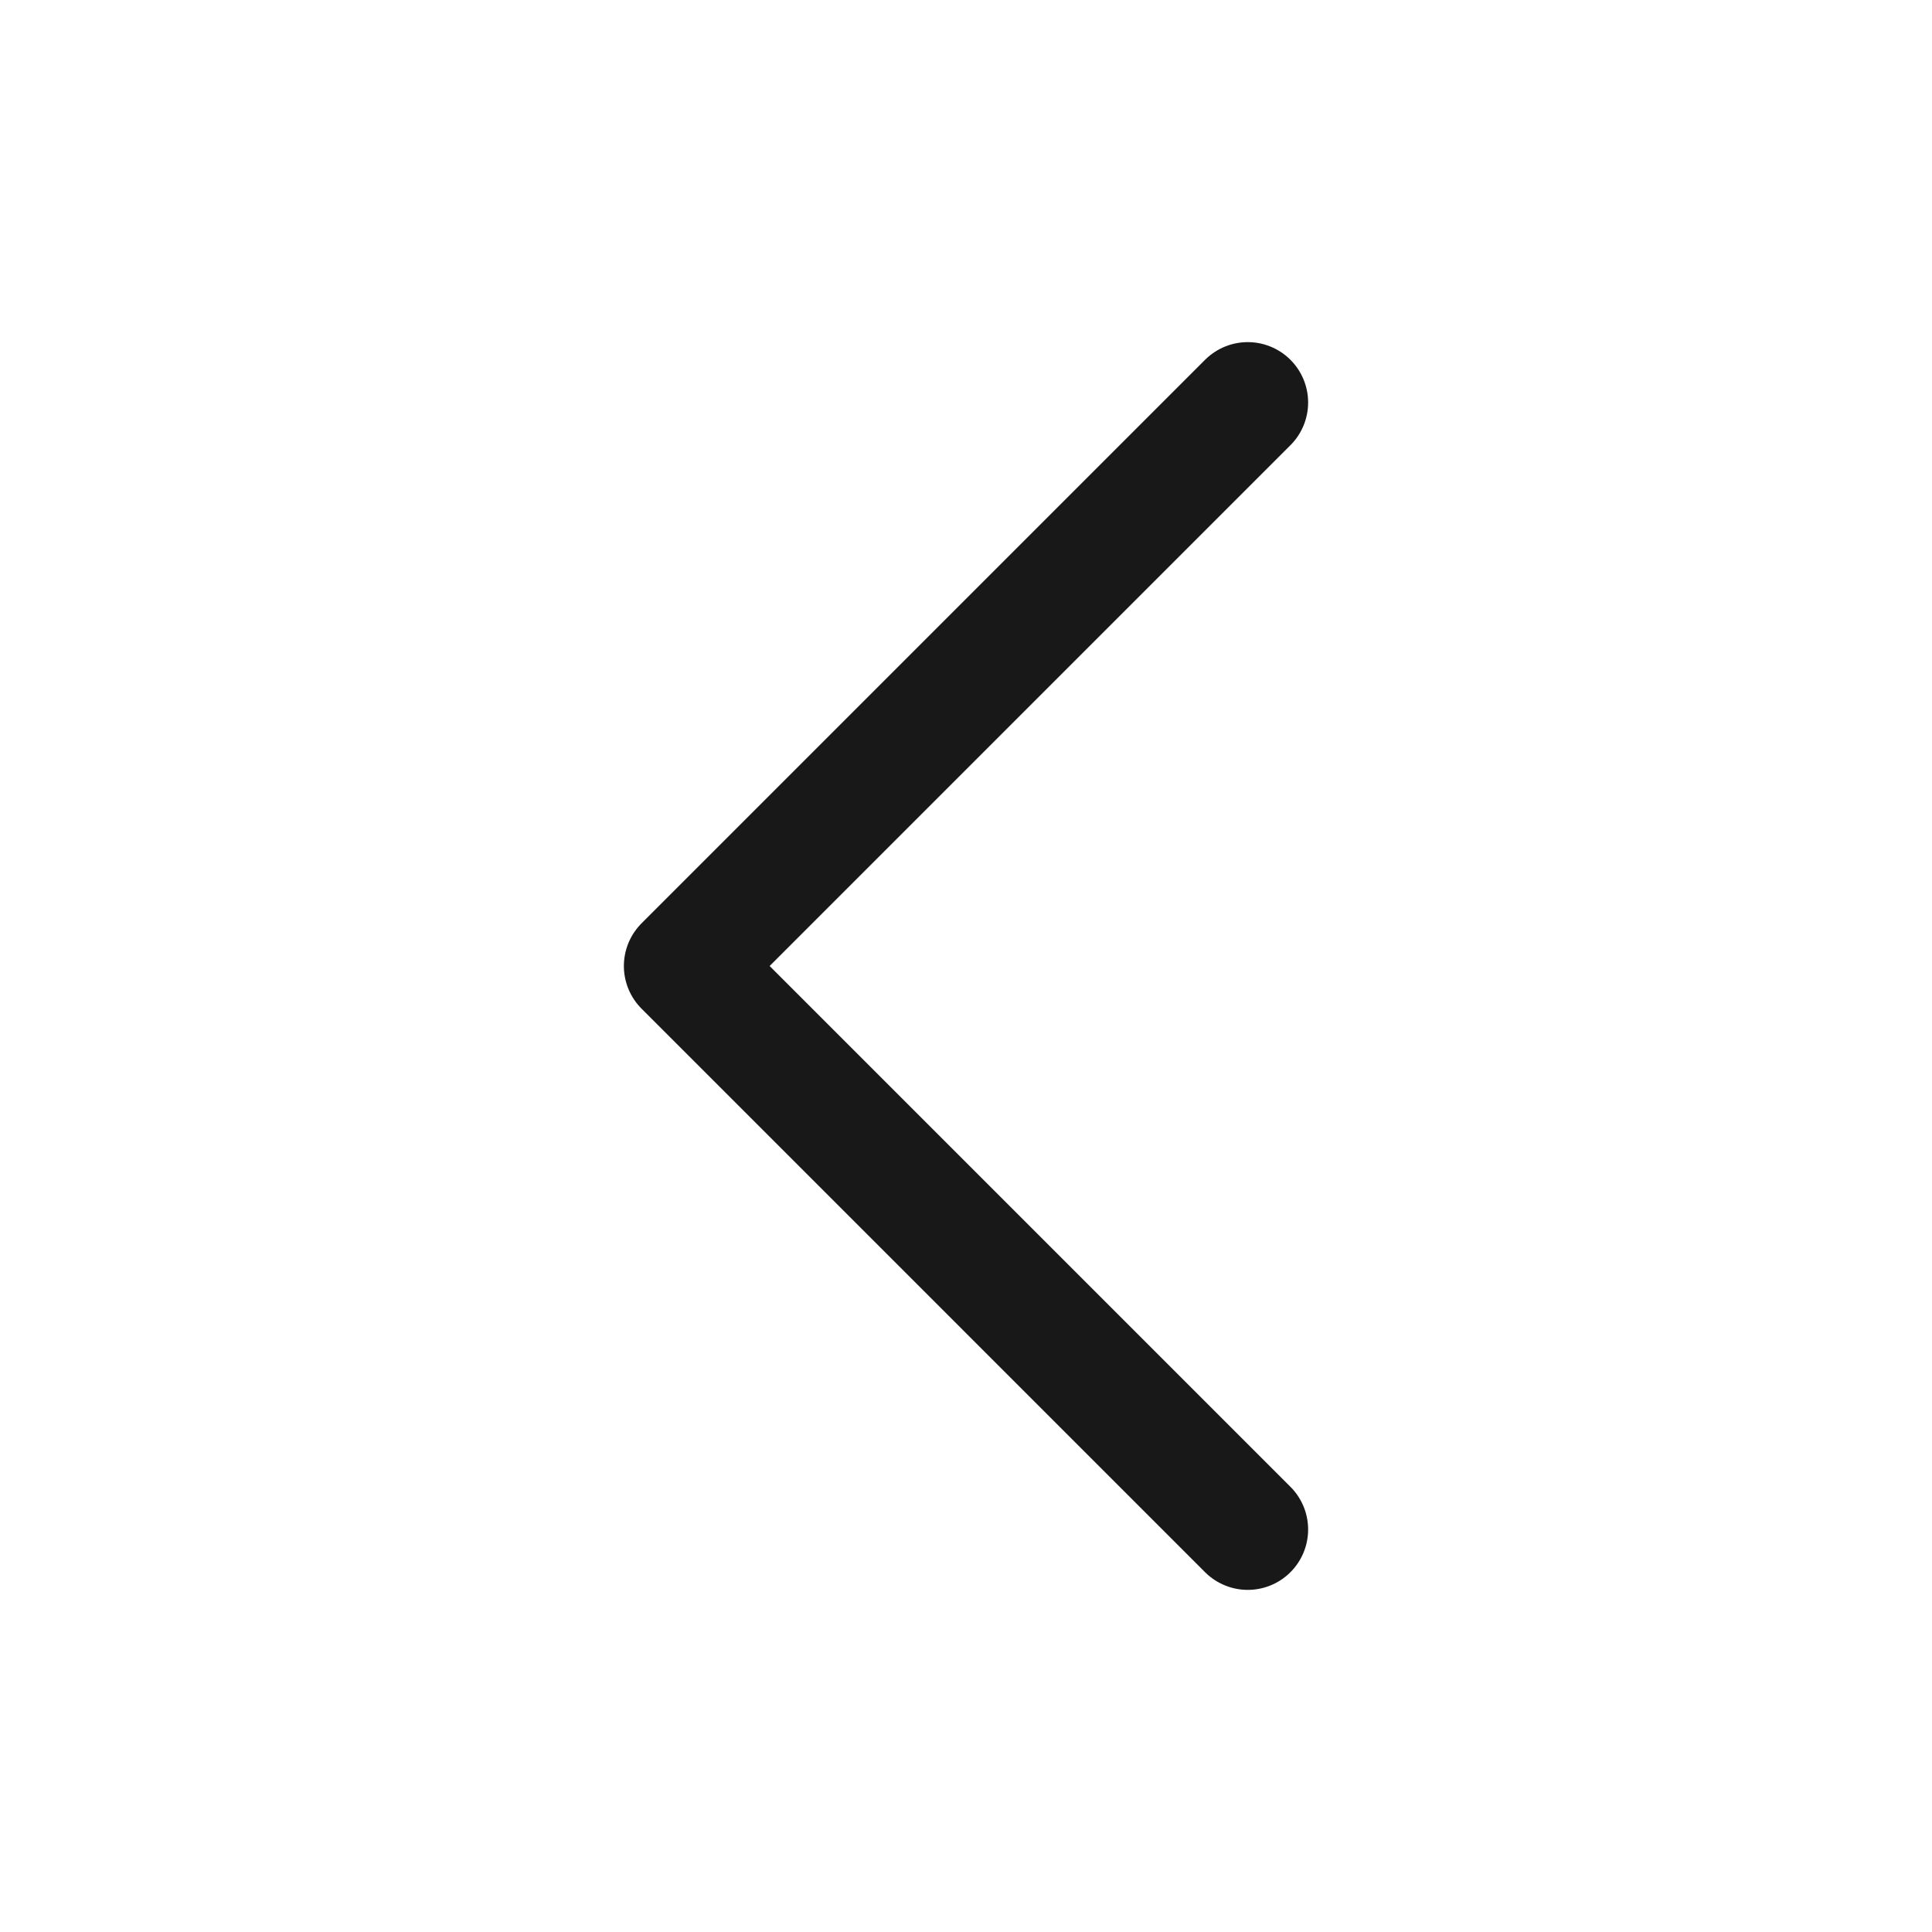 <svg width="24" height="24" viewBox="0 0 24 24" fill="none" xmlns="http://www.w3.org/2000/svg">
<path d="M15.5 19L8.5 12L15.5 5" stroke="#181818" stroke-width="1.5" stroke-linecap="round" stroke-linejoin="round"/>
</svg>
